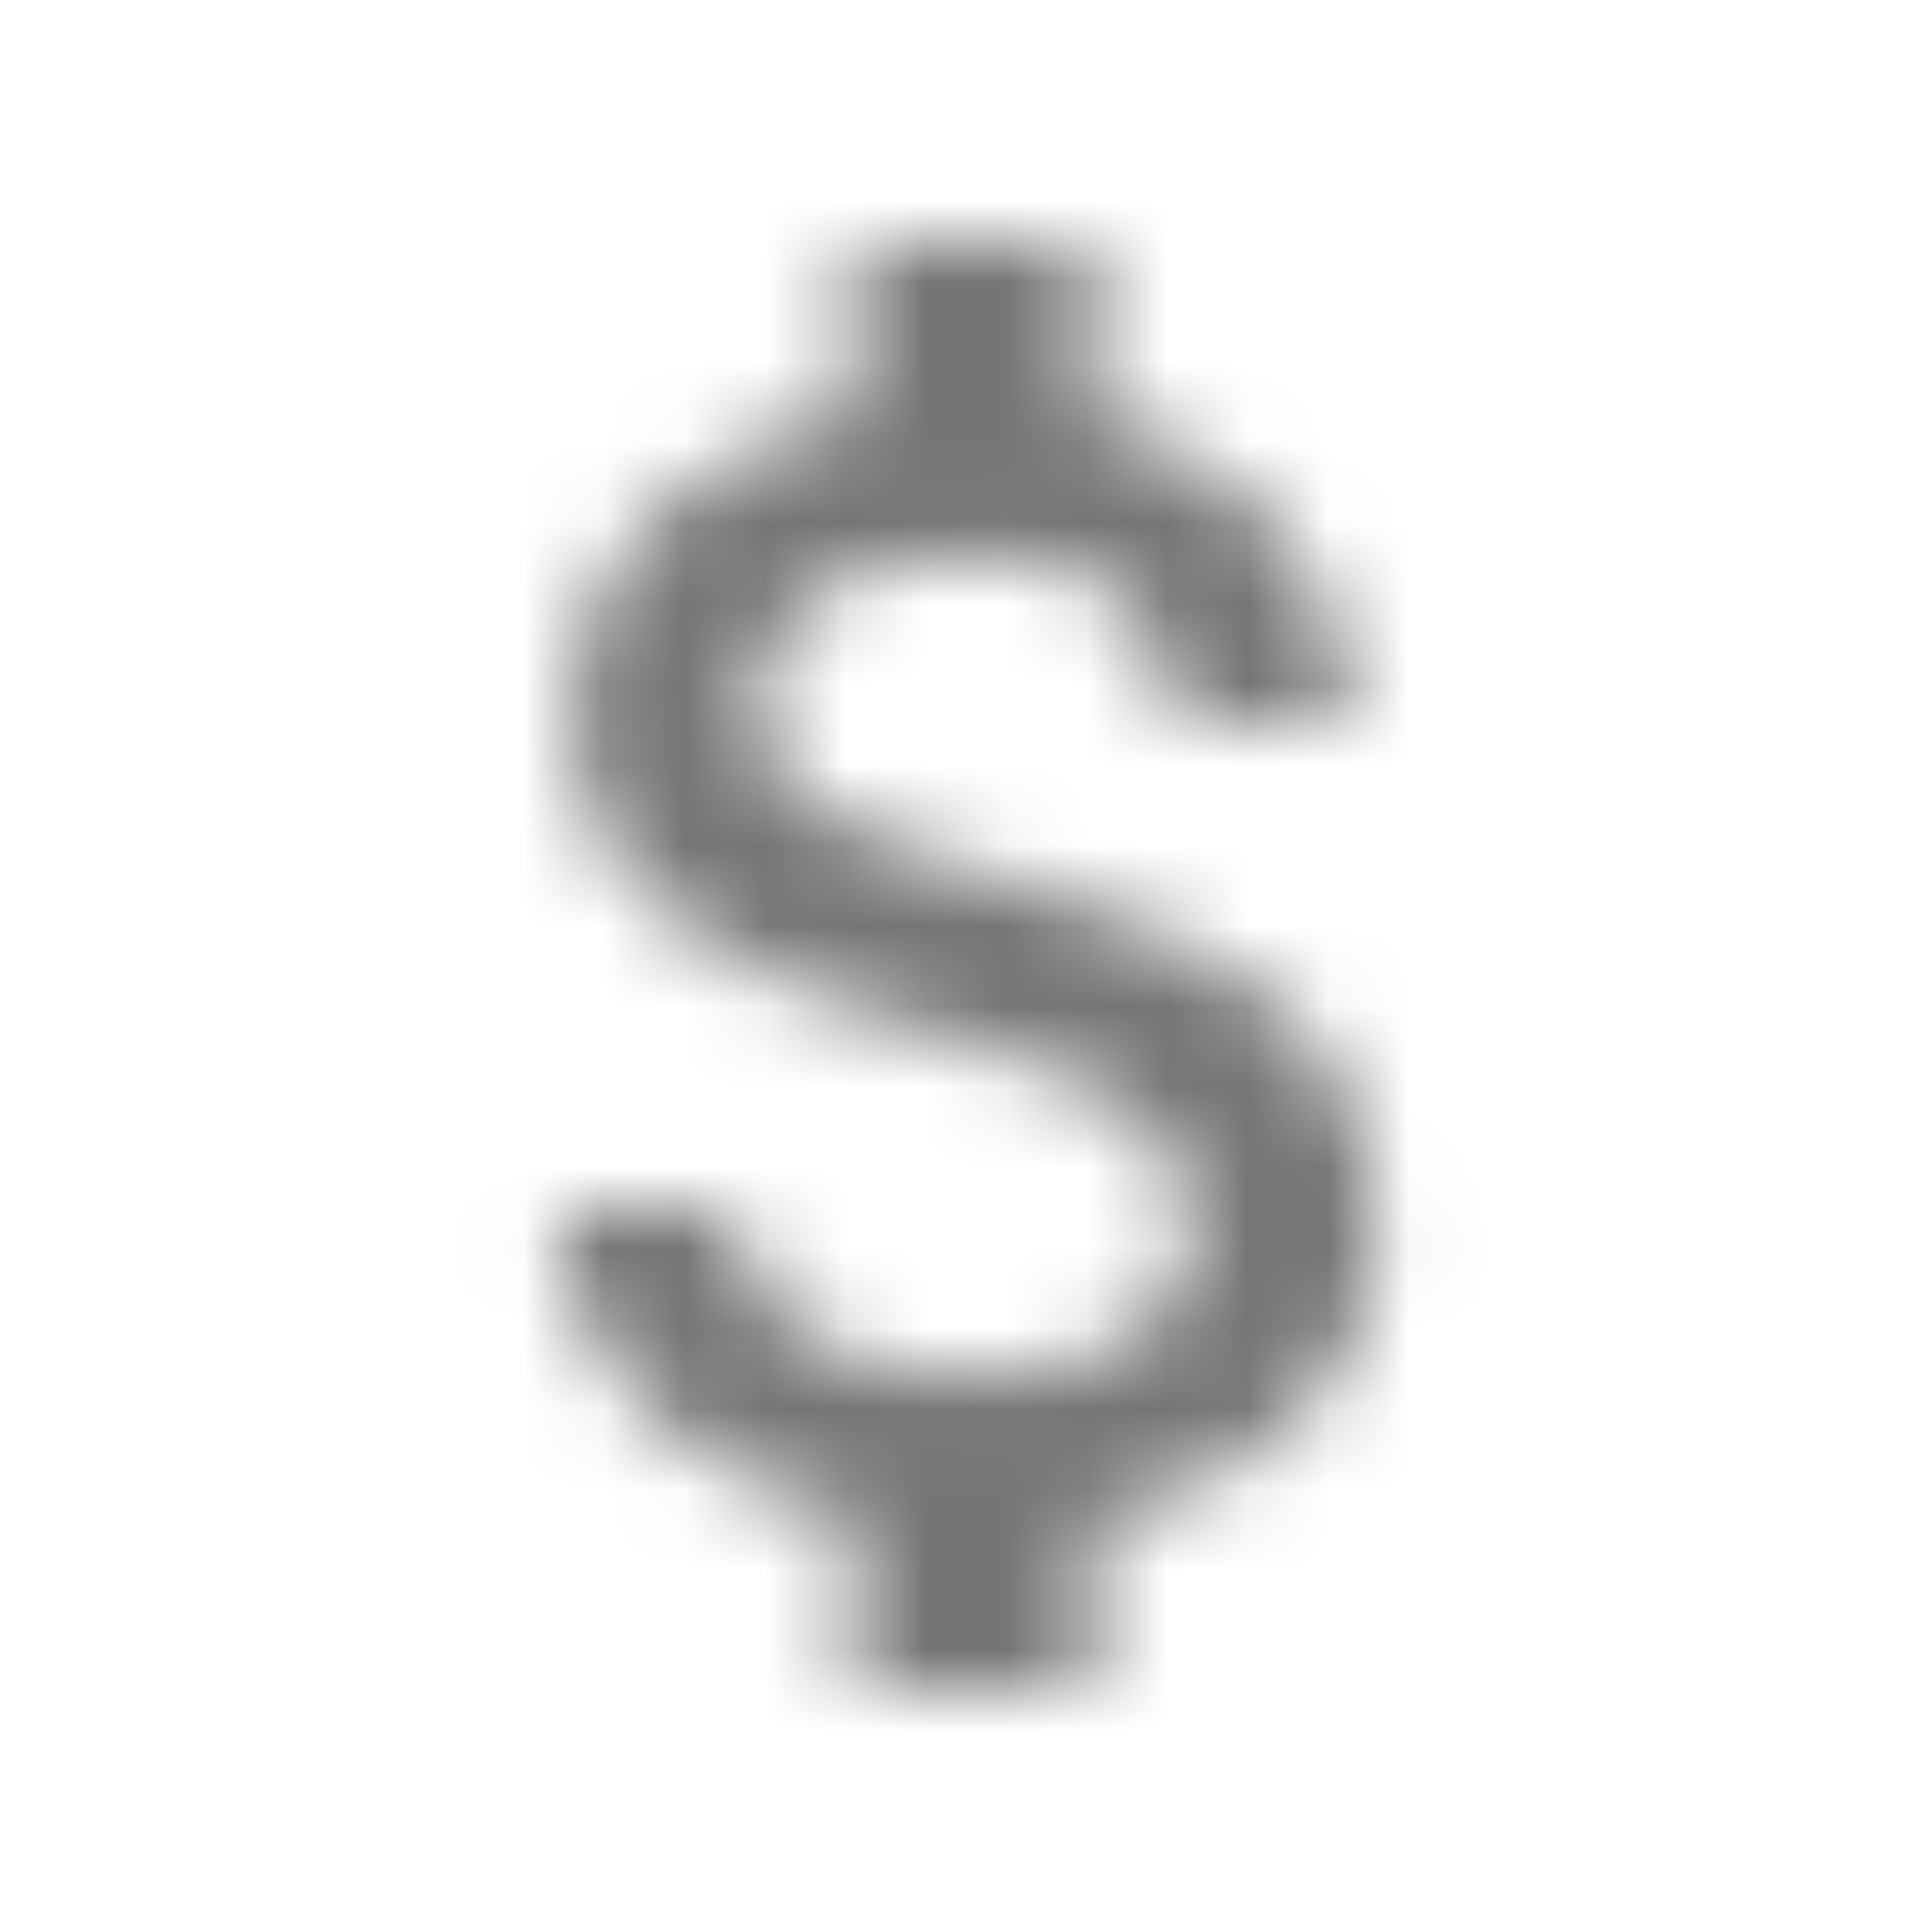 <?xml version="1.0" encoding="UTF-8"?>
<svg width="24px" height="24px" viewBox="0 0 24 24" version="1.1" xmlns="http://www.w3.org/2000/svg" xmlns:xlink="http://www.w3.org/1999/xlink">
    <!-- Generator: Sketch 50 (54983) - http://www.bohemiancoding.com/sketch -->
    <title>icon/editor/attach_money_24px_sharp</title>
    <desc>Created with Sketch.</desc>
    <defs>
        <path d="M12.39,10.9 C10.12,10.31 9.39,9.7 9.39,8.75 C9.39,7.66 10.4,6.9 12.09,6.9 C13.87,6.9 14.53,7.75 14.59,9 L16.8,9 C16.73,7.28 15.68,5.7 13.59,5.19 L13.59,3 L10.59,3 L10.59,5.16 C8.65,5.58 7.09,6.84 7.09,8.77 C7.09,11.08 9,12.23 11.79,12.9 C14.29,13.5 14.79,14.38 14.79,15.31 C14.79,16 14.3,17.1 12.09,17.1 C10.03,17.1 9.22,16.18 9.11,15 L6.91,15 C7.03,17.19 8.67,18.42 10.59,18.83 L10.59,21 L13.59,21 L13.59,18.85 C15.54,18.48 17.09,17.35 17.09,15.3 C17.09,12.46 14.66,11.49 12.39,10.9 Z" id="path-1"></path>
    </defs>
    <g id="icon/editor/attach_money_24px" stroke="none" stroke-width="1" fill="none" fill-rule="evenodd">
        <mask id="mask-2" fill="white">
            <use xlink:href="#path-1"></use>
        </mask>
        <g fill-rule="nonzero"></g>
        <g id="✱-/-Color-/-Icons-/-Black-/-Inactive" mask="url(#mask-2)" fill="#000000" fill-opacity="0.54">
            <rect id="Rectangle" x="0" y="0" width="24" height="24"></rect>
        </g>
    </g>
</svg>